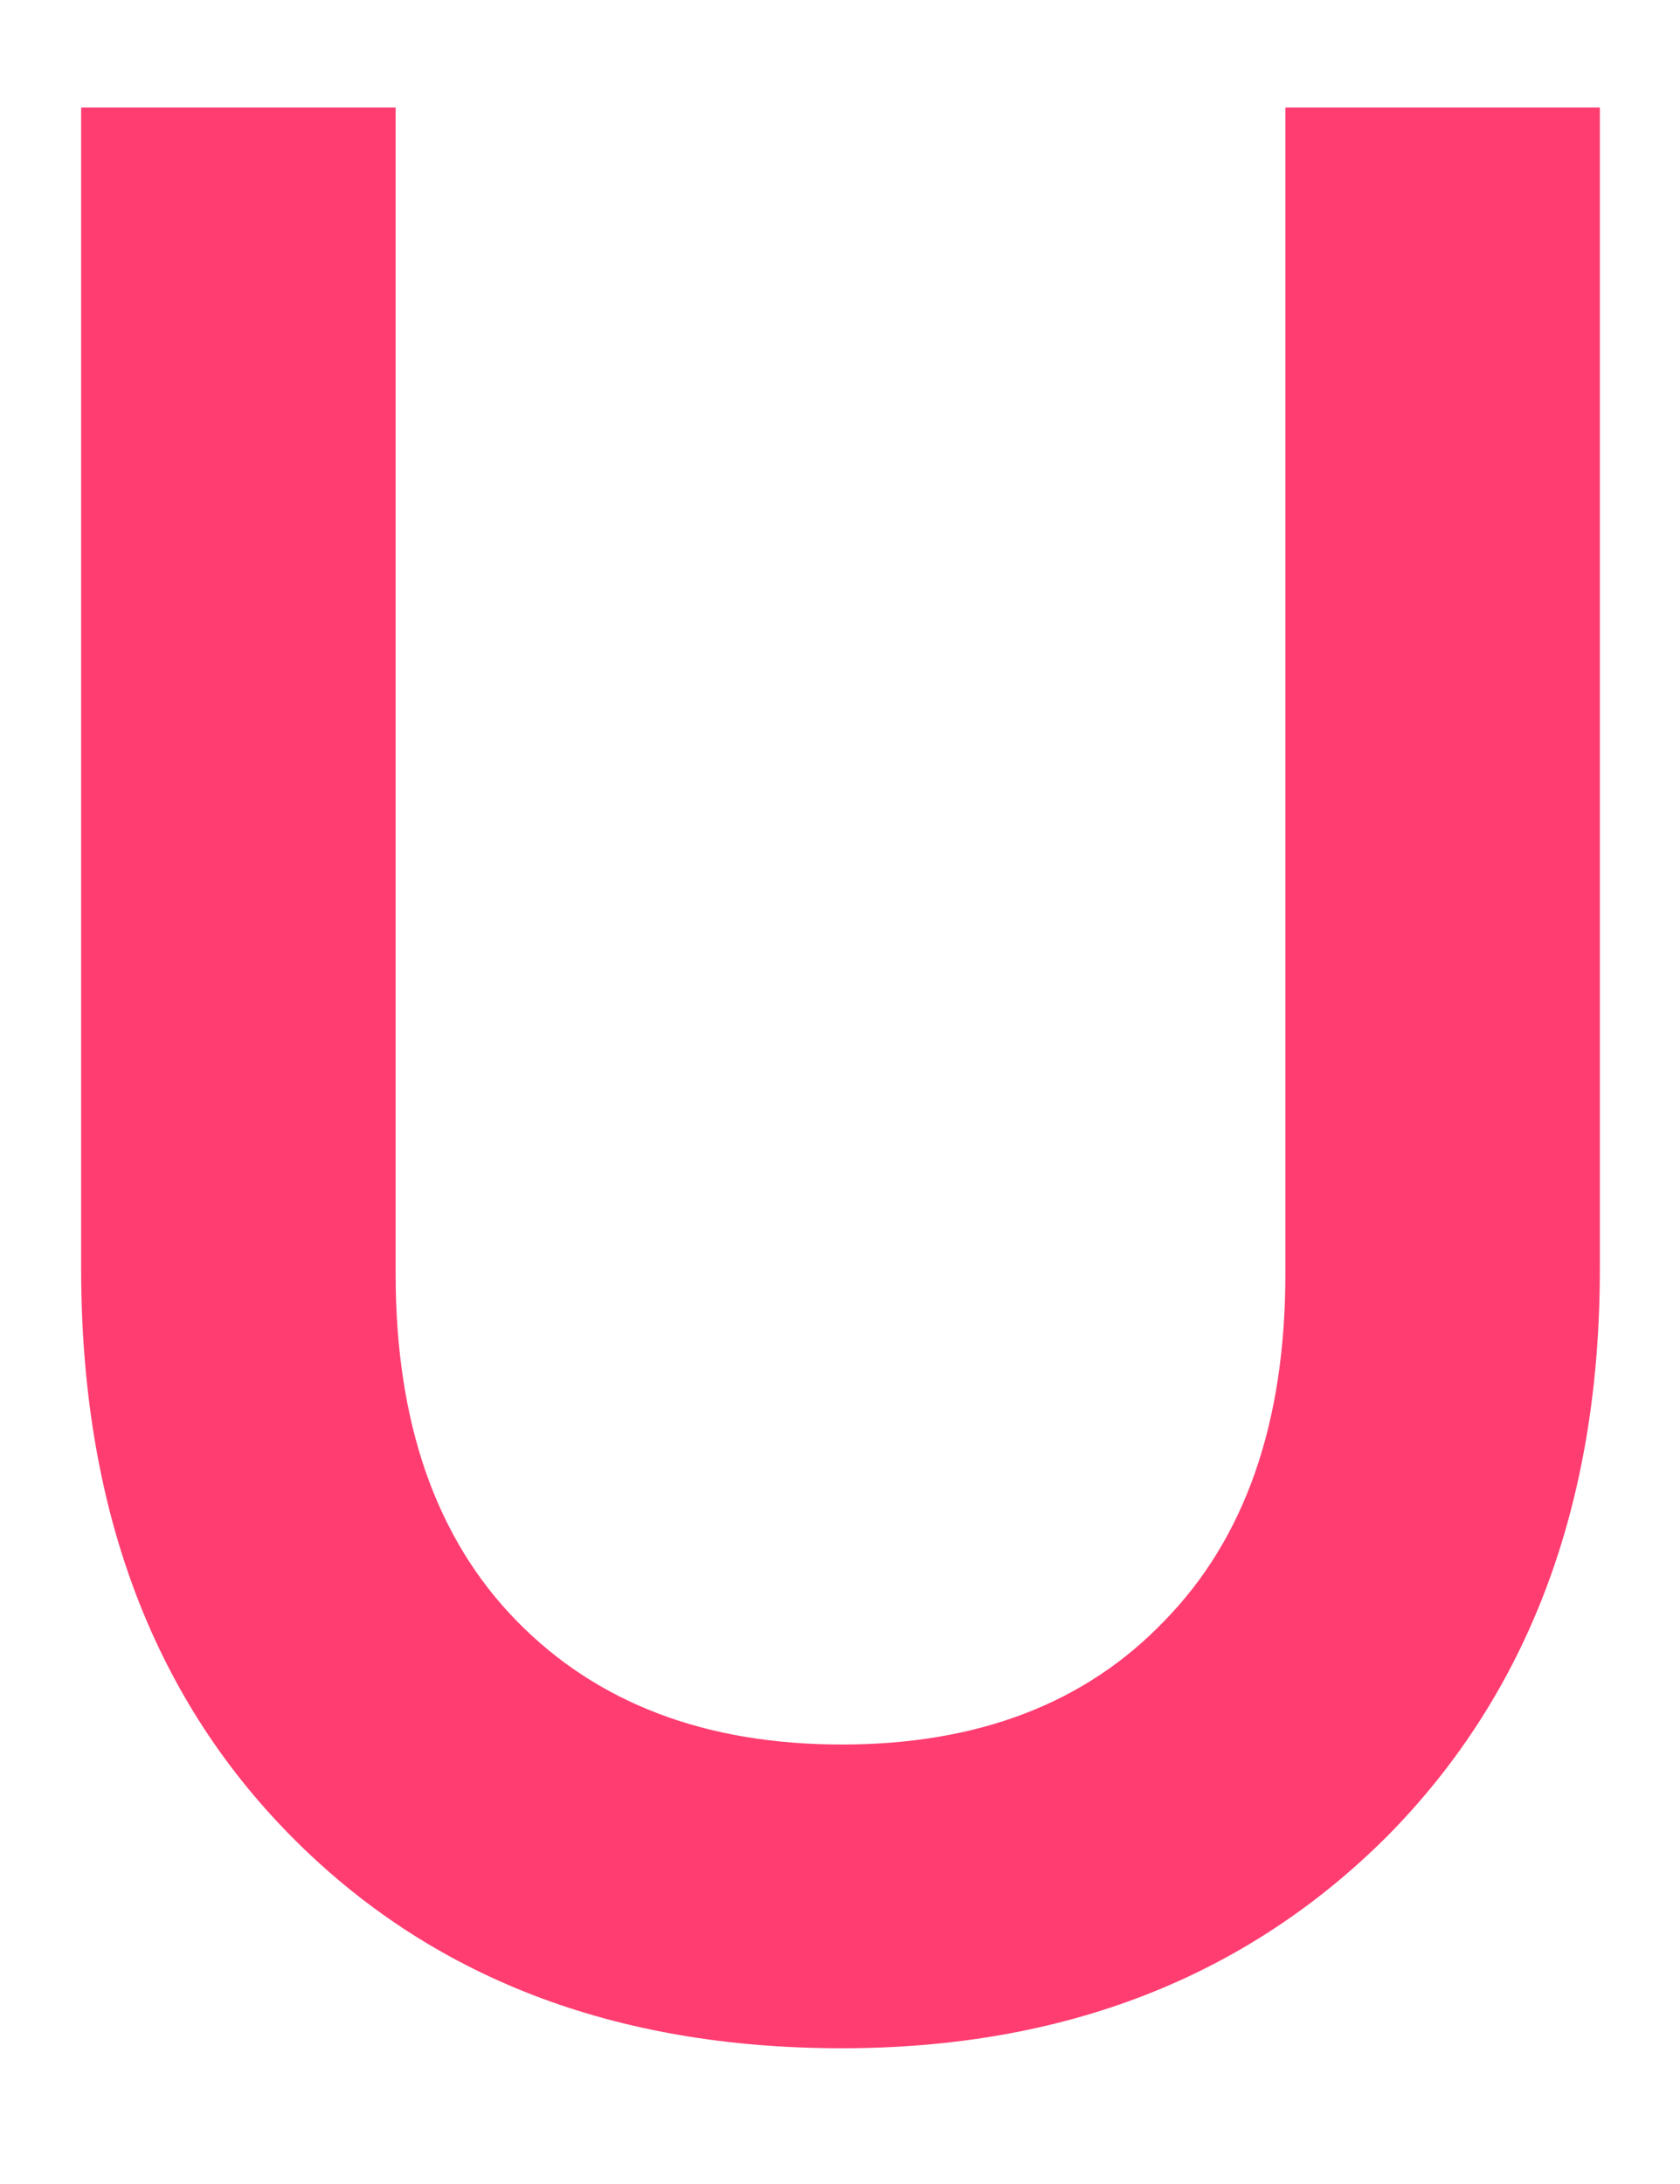 <svg width="10" height="13" viewBox="0 0 10 13" fill="none" xmlns="http://www.w3.org/2000/svg">
<path d="M5.011 12.192C3.656 12.192 2.563 11.771 1.731 10.928C0.899 10.085 0.483 8.96 0.483 7.552V0.64H2.355V7.584C2.355 8.469 2.595 9.157 3.075 9.648C3.555 10.139 4.2 10.384 5.011 10.384C5.821 10.384 6.461 10.139 6.931 9.648C7.411 9.157 7.651 8.469 7.651 7.584V0.64H9.523V7.552C9.523 8.949 9.101 10.075 8.259 10.928C7.416 11.771 6.333 12.192 5.011 12.192Z" fill="#FF3D71"/>
</svg>
